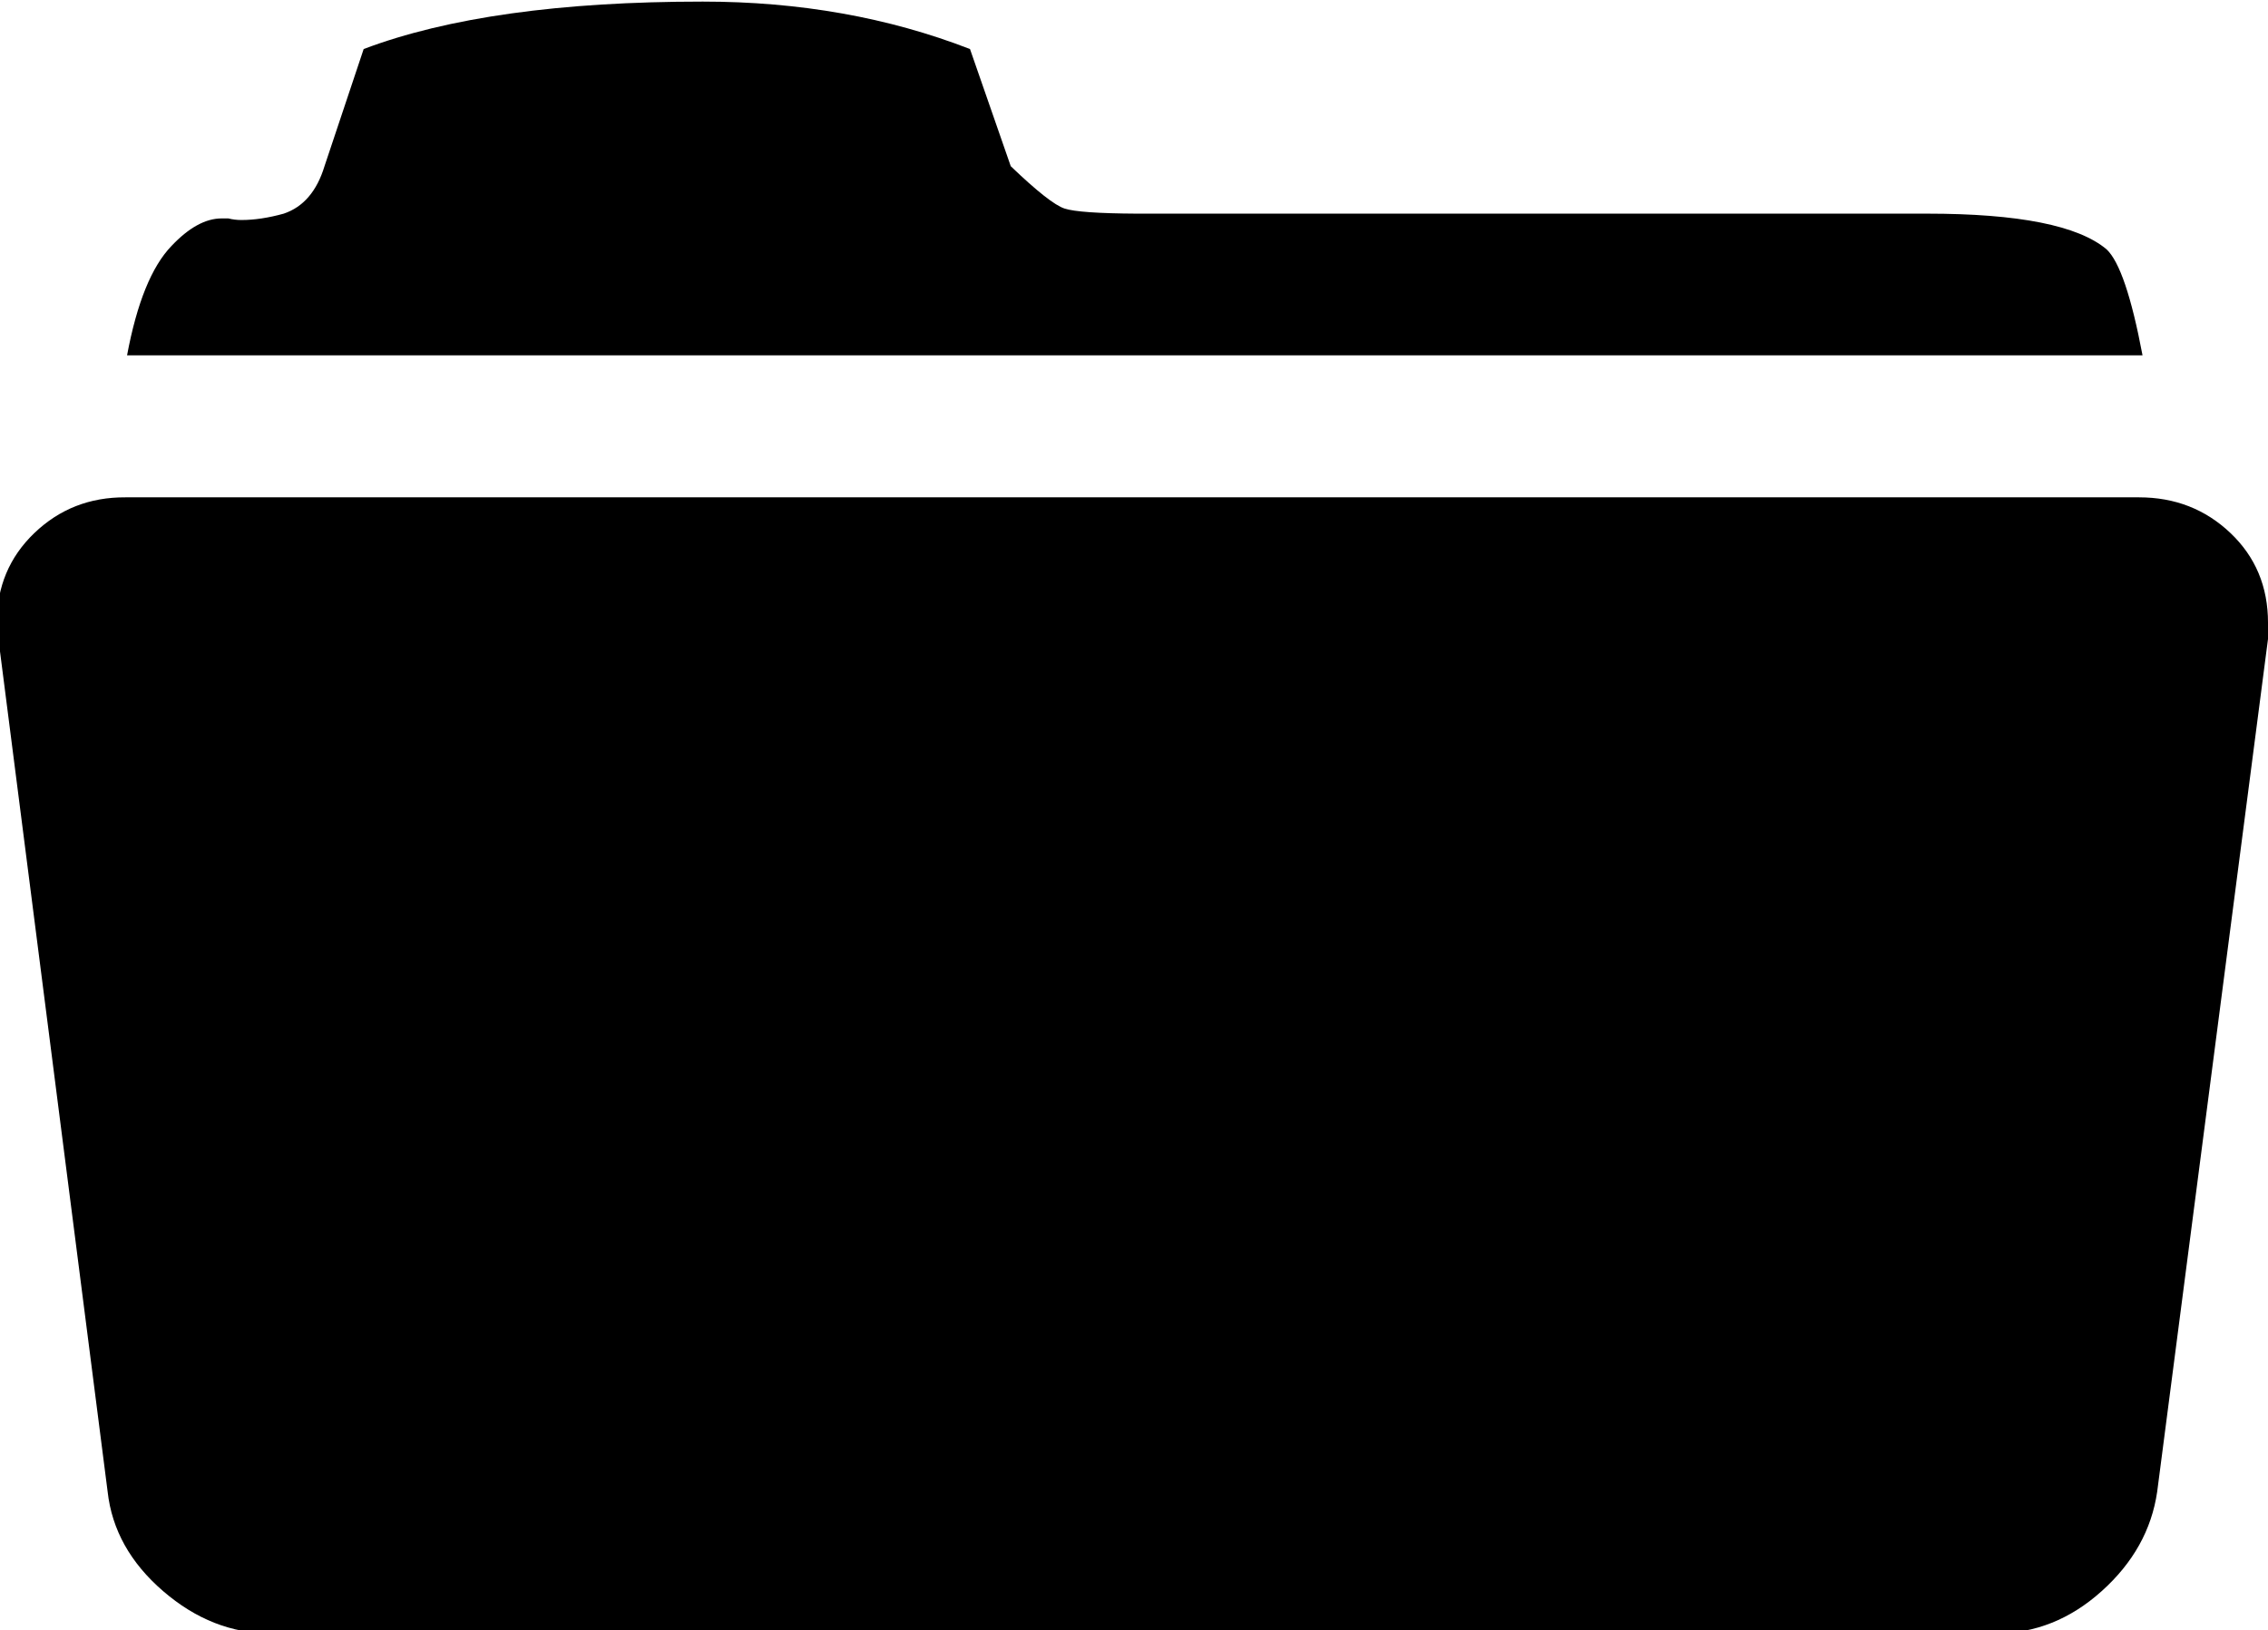 <svg height="512" width="712.2" xmlns="http://www.w3.org/2000/svg"><path d="m672.3 111.6h-632.4q4.6-24.6 13.9-34.3 8.2-8.7 15.8-8.7h2.1q2 0.5 4.1 0.5 6.1 0 13.3-2 9.2-3.1 12.8-14.9l12.3-36.8q39.4-14.9 106.5-14.9 45.5 0 83.9 14.9l12.8 36.8q12.3 11.8 16.9 13.3t22.6 1.6h248.3q43 0 56.3 11.2 6.1 5.7 11.3 33.3z m39.9 84v5.1l-34.8 267.8q-2.6 17.9-17.4 31.2t-33.3 13.3h-541.7q-18.4 0-33.8-13.3t-17.4-31.2l-34.3-267.8q-0.5-1.5-0.5-5.1 0-16.9 11.8-28.2t28.6-11.2h632.3q16.9 0 28.7 11.2t11.8 28.2z" /></svg>